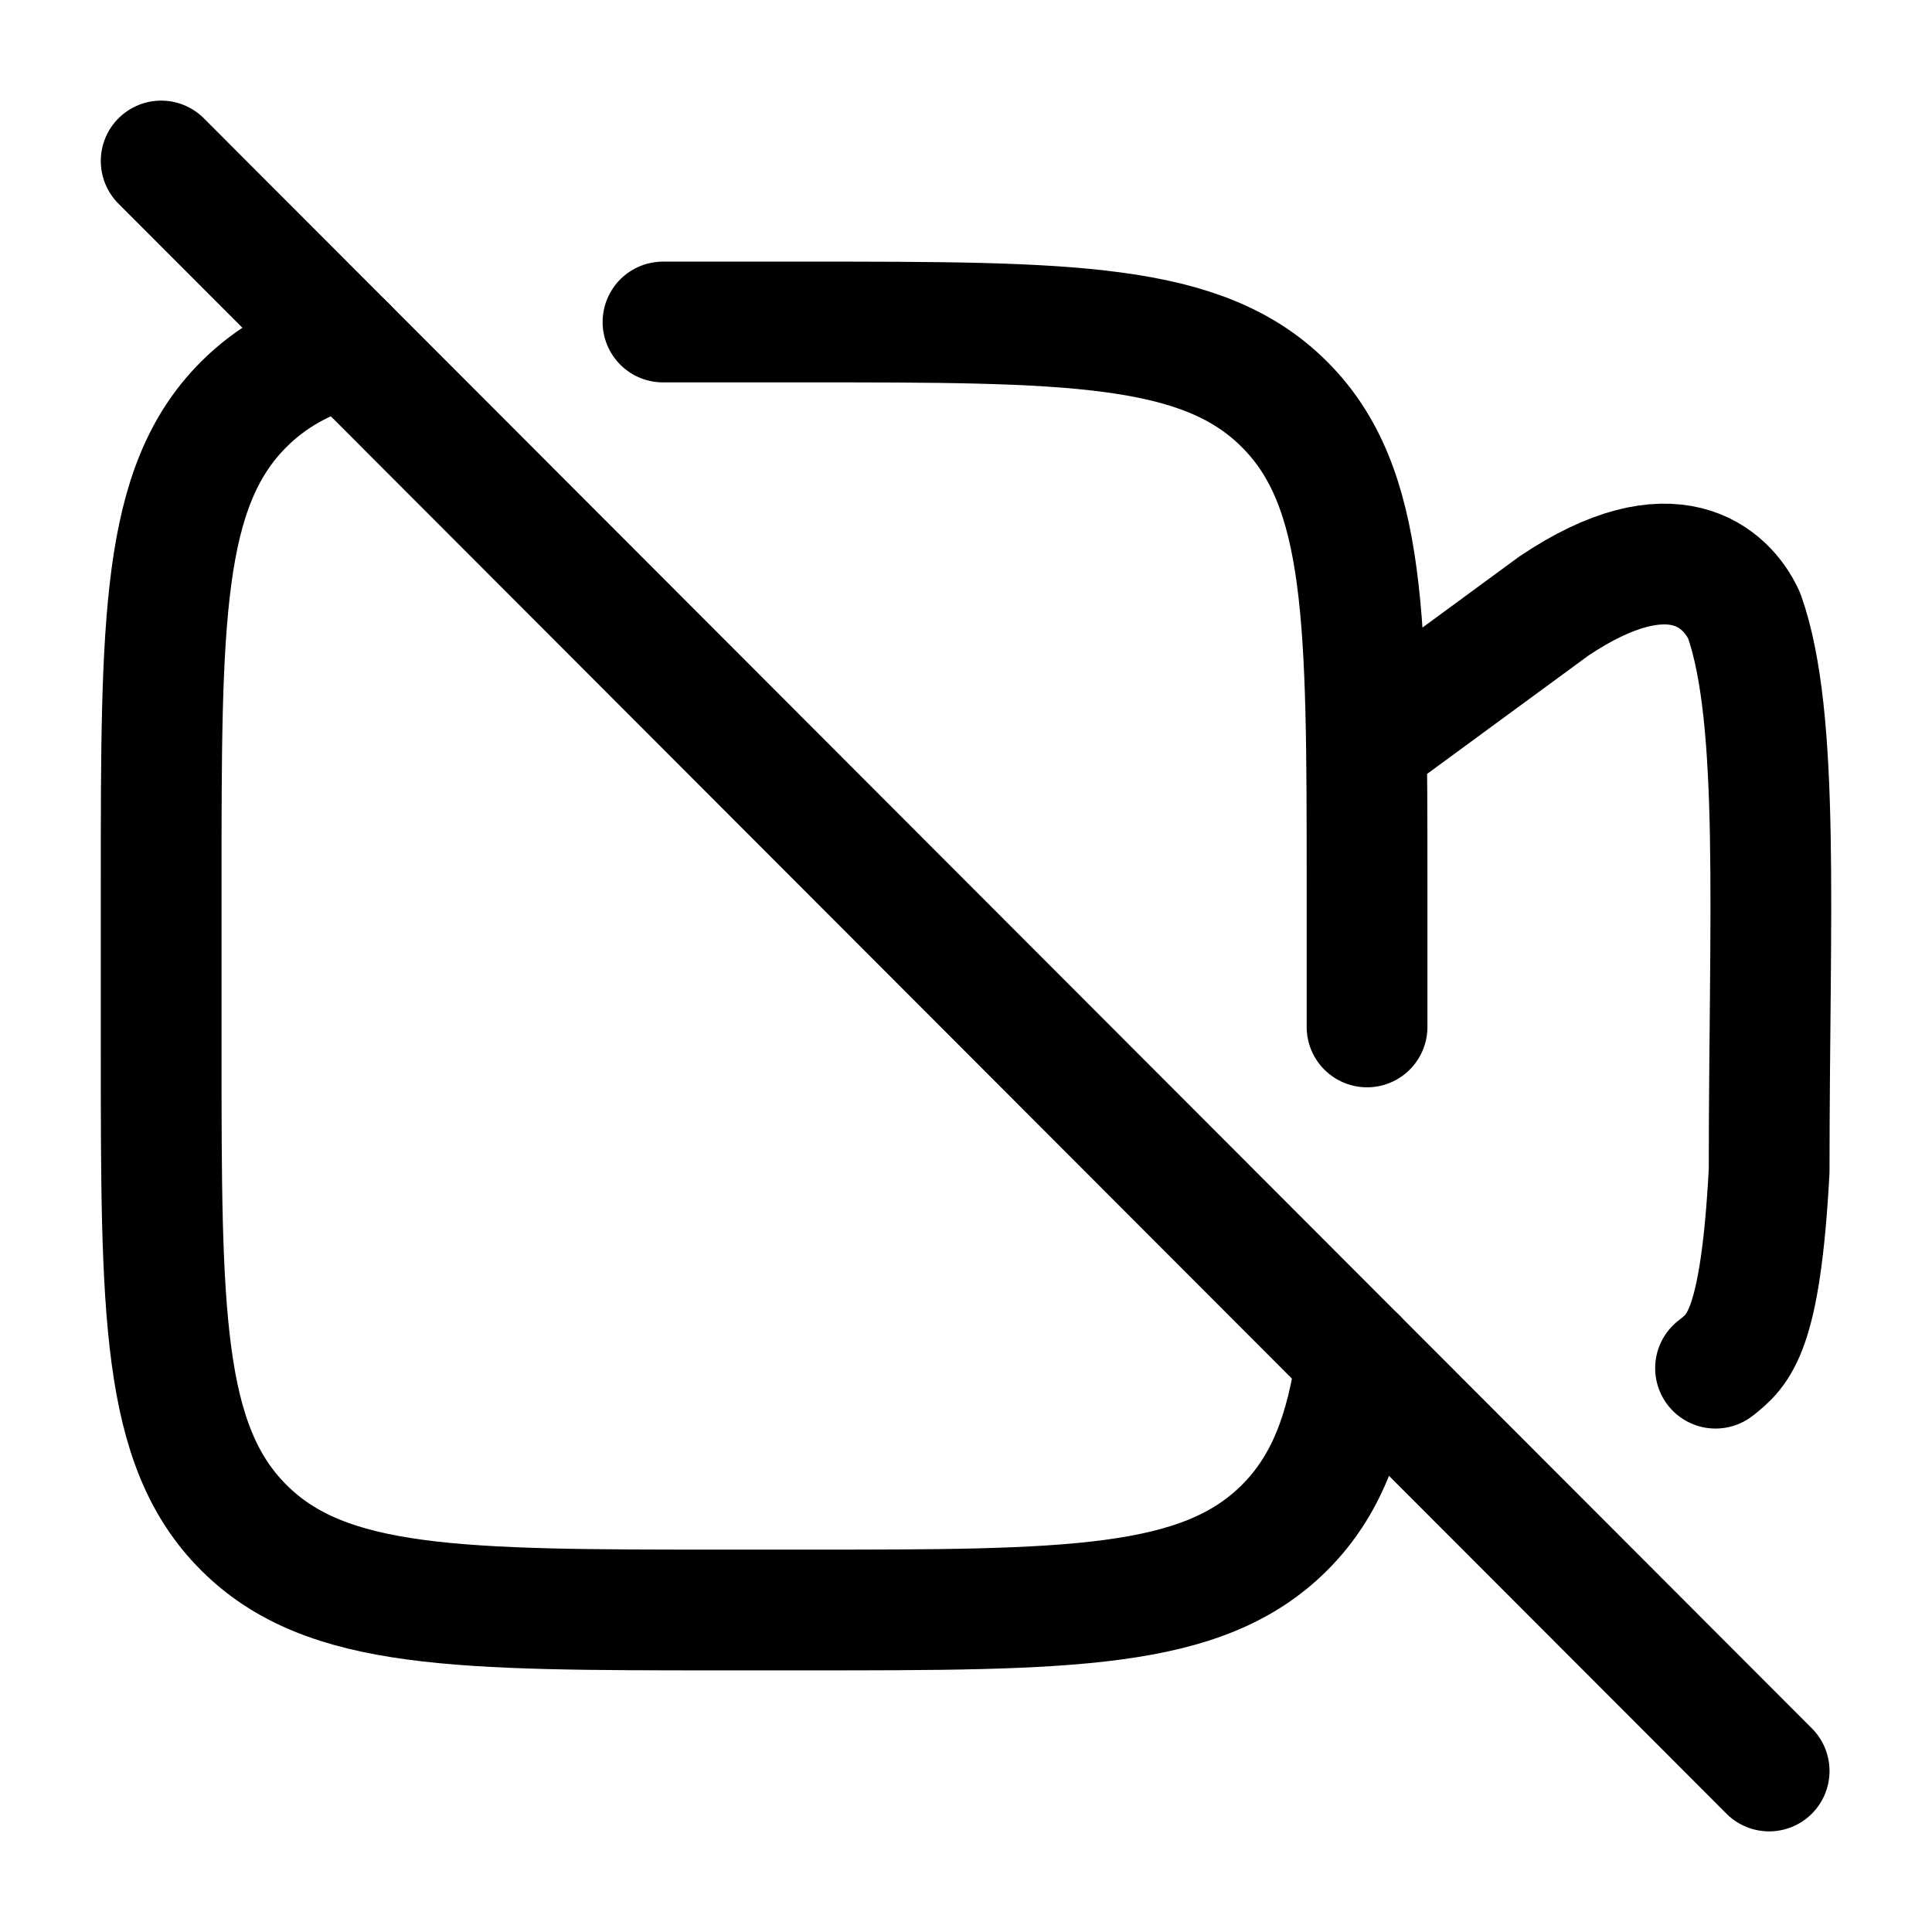<svg viewBox="0 0 24 24" fill="none" xmlns="http://www.w3.org/2000/svg"><path d="M2.002 2L21.977 22" stroke="currentColor" stroke-width="1.5" stroke-linecap="round"/><path d="M16.852 16.868C16.722 17.806 16.466 18.467 15.96 18.974C14.936 20 13.288 20 9.992 20H8.993C5.697 20 4.05 20 3.026 18.974C2.002 17.949 2.002 16.299 2.002 13V11C2.002 7.7 2.002 6.05 3.026 5.025C3.368 4.682 3.781 4.454 4.301 4.302" stroke="currentColor" stroke-width="1.5" stroke-linecap="round"/><path d="M8.236 4C8.478 4 8.73 4 8.992 4H9.991C13.287 4 14.935 4 15.958 5.025C16.982 6.05 16.982 7.7 16.982 11V12.757M16.982 9.231L19.302 7.529C20.773 6.541 21.449 7.172 21.667 7.648C22.119 8.928 21.977 11.393 21.977 14.542C21.87 16.555 21.595 16.772 21.314 16.994L21.311 16.996" stroke="currentColor" stroke-width="1.5" stroke-linecap="round" stroke-linejoin="round"/></svg>